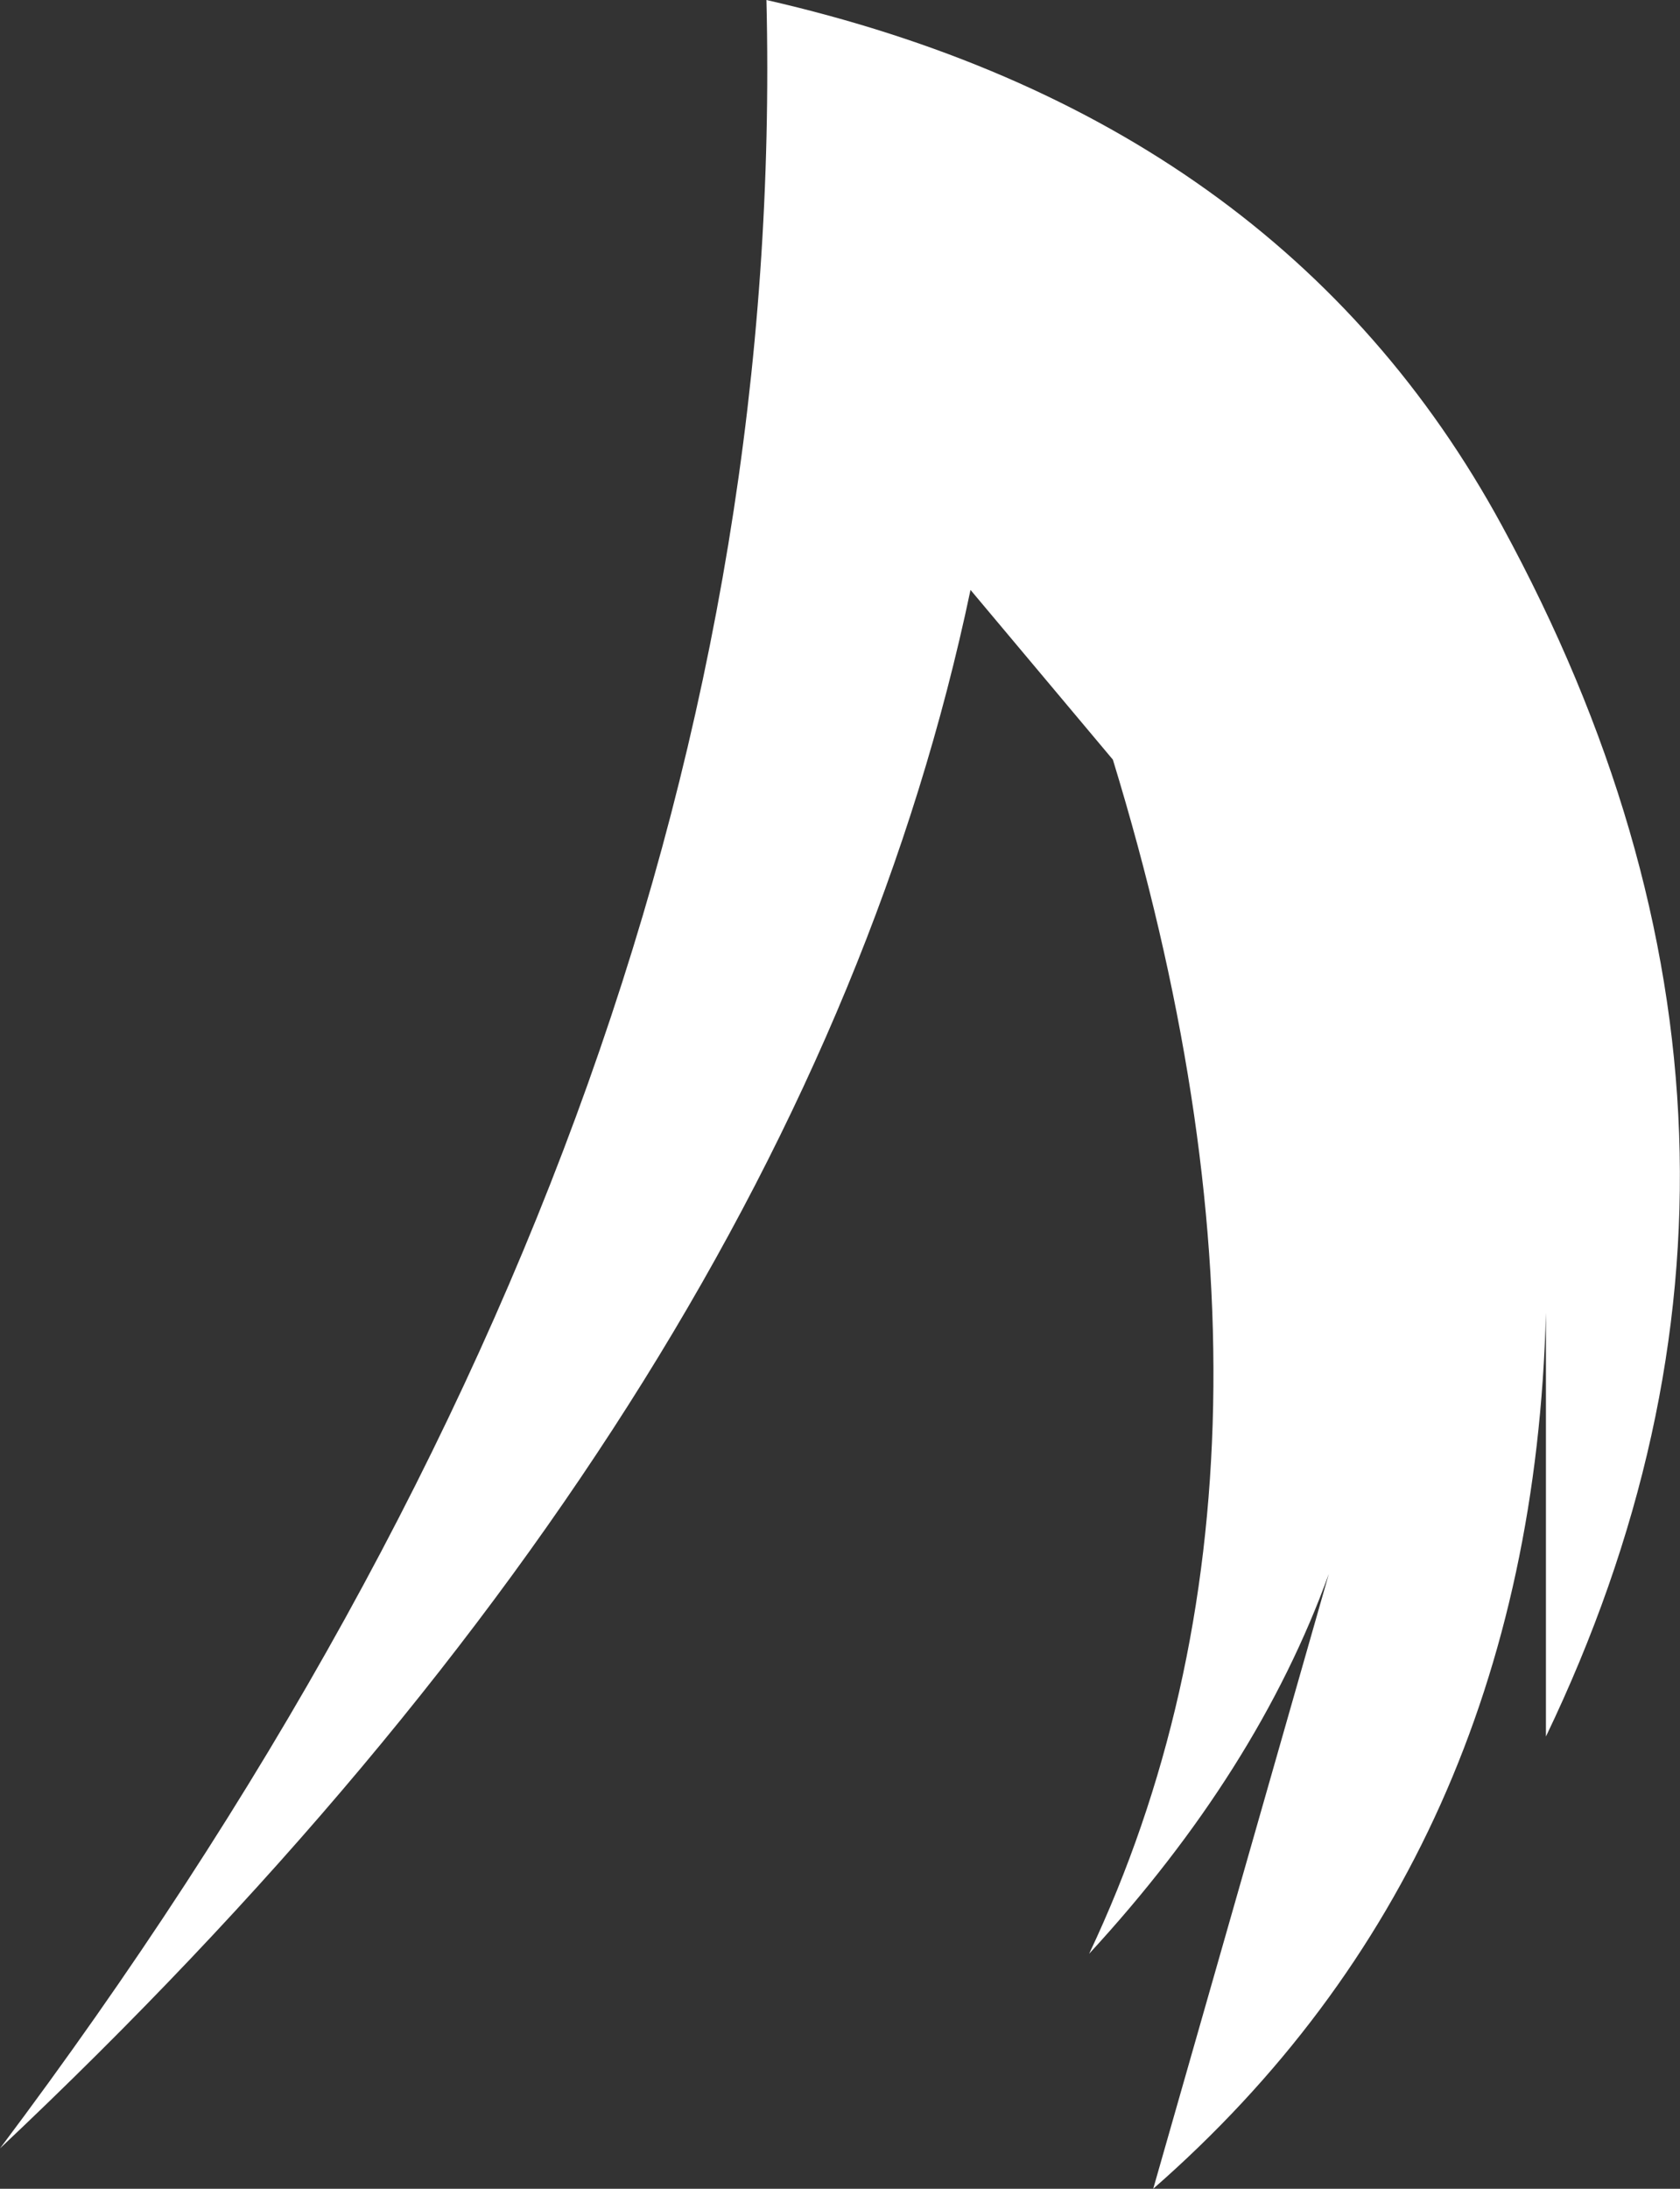 <?xml version="1.0" encoding="UTF-8" standalone="no"?>
<svg xmlns:xlink="http://www.w3.org/1999/xlink" height="92.2px" width="70.8px" xmlns="http://www.w3.org/2000/svg">
  <rect width="100%" height="100%" fill="#333333" stroke="none"/>
  <g transform="matrix(1.0, 0.0, 0.0, 1.0, 18.7, 49.5)">
    <path d="M28.2 -17.5 L22.2 -24.65 Q15.1 9.15 -18.7 41.0 14.7 -3.45 13.6 -49.5 35.25 -44.55 44.6 -27.35 58.6 -1.65 46.45 23.65 L46.45 5.8 Q45.85 28.75 29.9 42.7 L37.3 16.8 Q34.3 25.1 27.2 32.8 37.15 11.75 28.2 -17.5" fill="#ffffff" fill-rule="evenodd" stroke="none"/>
  </g>
</svg>
